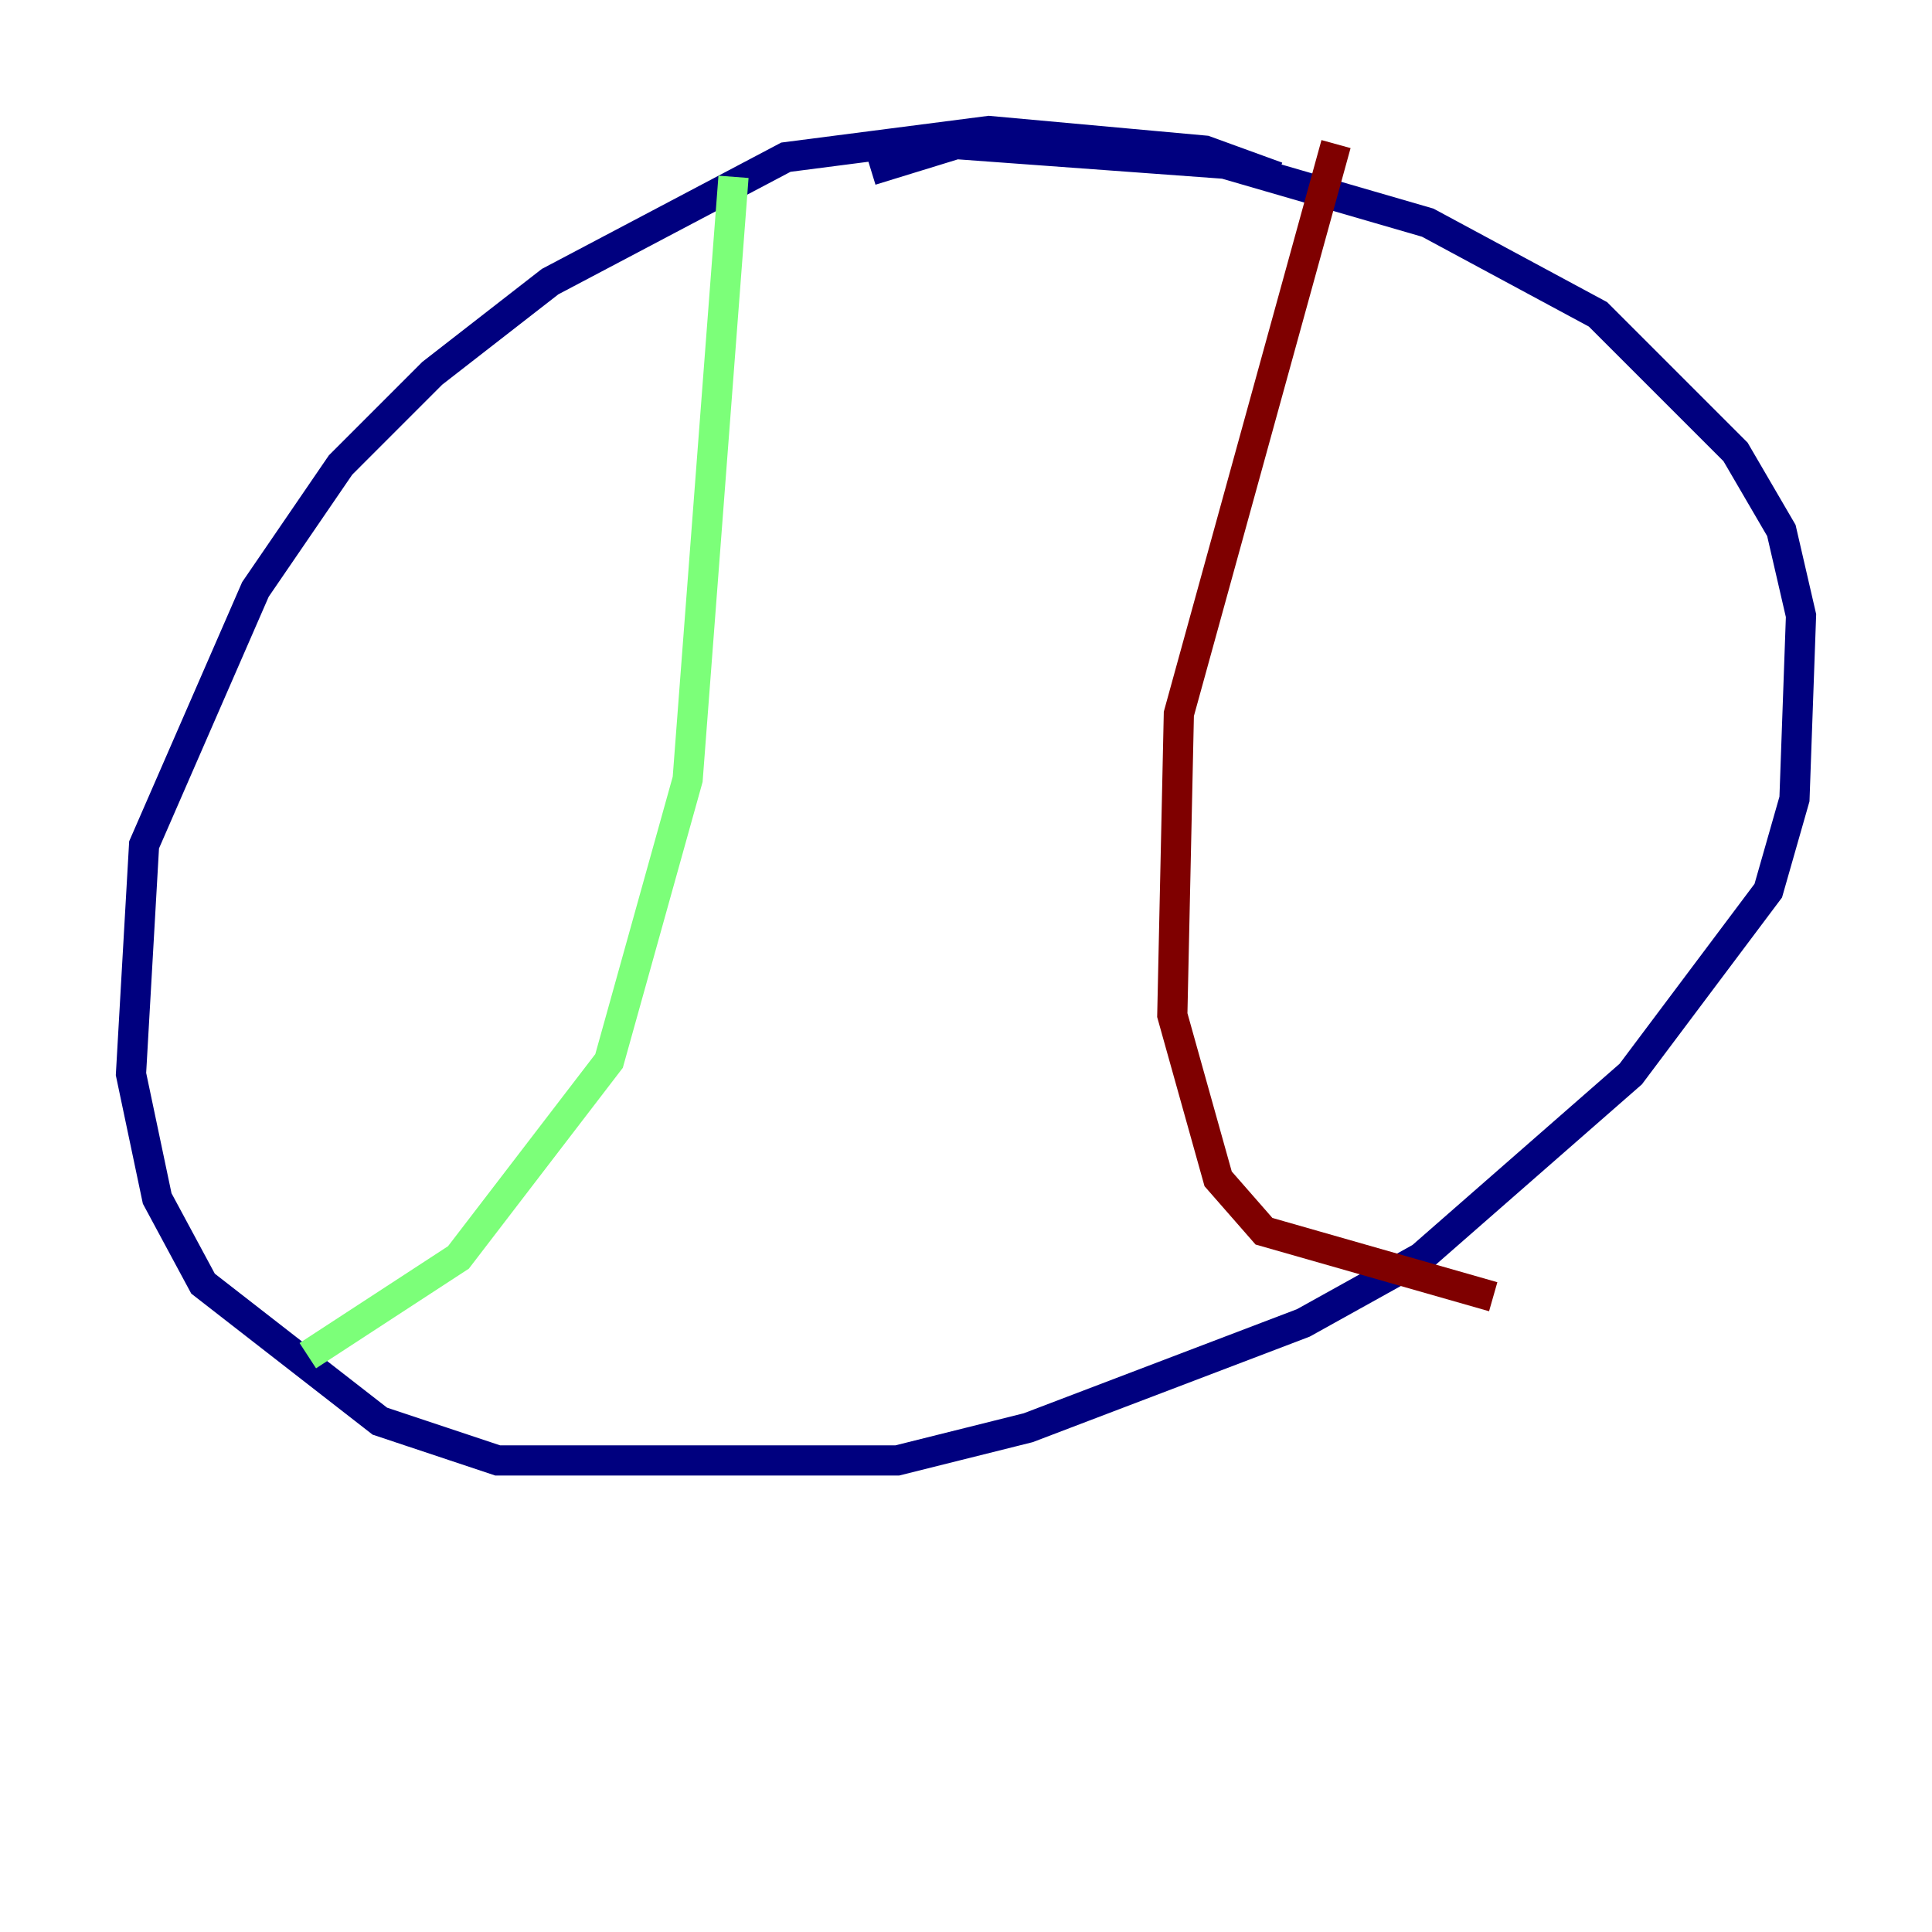 <?xml version="1.0" encoding="utf-8" ?>
<svg baseProfile="tiny" height="128" version="1.2" viewBox="0,0,128,128" width="128" xmlns="http://www.w3.org/2000/svg" xmlns:ev="http://www.w3.org/2001/xml-events" xmlns:xlink="http://www.w3.org/1999/xlink"><defs /><polyline fill="none" points="84.61,11.715 79.837,9.98 65.519,8.678 52.068,10.414 36.447,18.658 28.637,24.732 22.563,30.807 16.922,39.051 9.546,55.973 8.678,71.159 10.414,79.403 13.451,85.044 25.166,94.156 32.976,96.759 40.352,96.759 59.444,96.759 68.122,94.59 86.346,87.647 94.156,83.308 108.041,71.159 117.153,59.01 118.888,52.936 119.322,40.786 118.02,35.146 114.983,29.939 105.871,20.827 94.59,14.752 81.139,10.848 63.349,9.546 57.709,11.281" stroke="#00007f" stroke-width="2" /><polyline fill="none" points="48.597,11.715 45.559,51.634 40.352,70.291 30.373,83.308 20.393,89.817" stroke="#7cff79" stroke-width="2" /><polyline fill="none" points="88.515,9.546 78.102,47.295 77.668,67.254 80.705,78.102 83.742,81.573 98.929,85.912" stroke="#7f0000" stroke-width="2" /></svg>